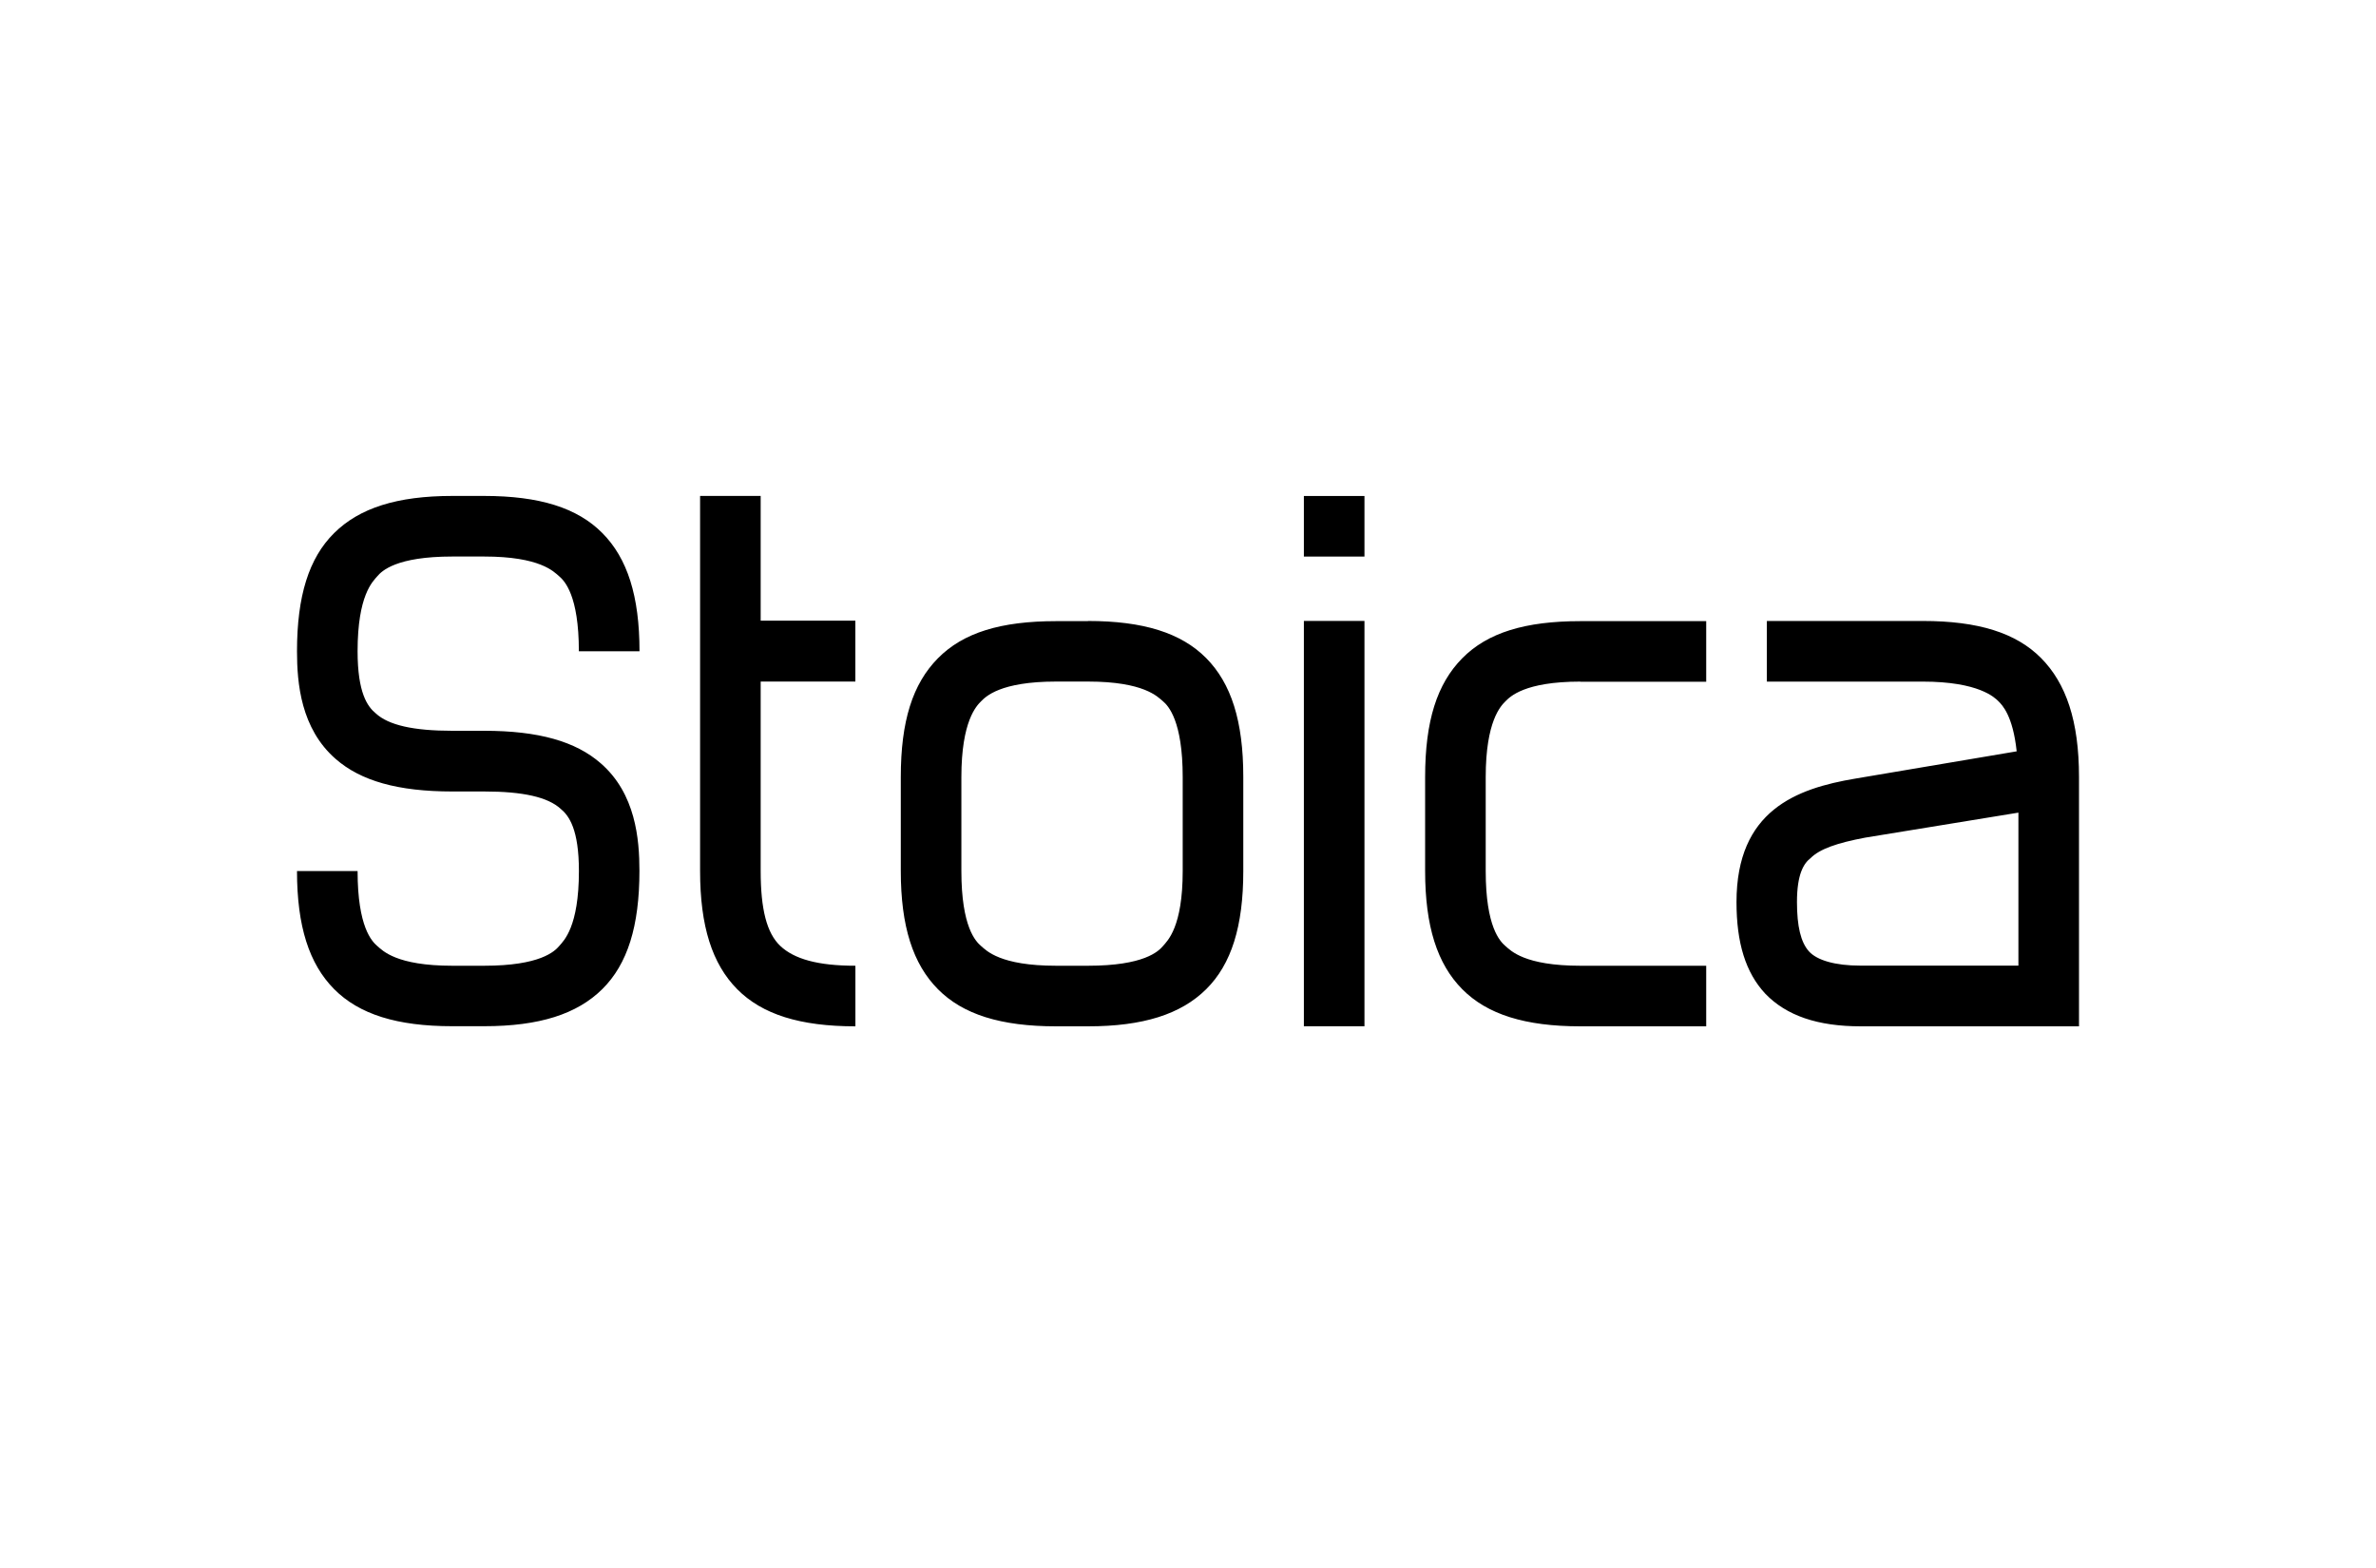 <svg xmlns="http://www.w3.org/2000/svg" viewBox="0 0 1000 660"><path d="M203.77 208.75c23.28 0 39.23 5 49.75 15.63 10.53 10.62 15.63 26.47 15.63 49.75h-25.52c0-23.6-6.06-29.65-8.3-31.58-2.26-1.93-7.98-8.3-31.58-8.3h-13.38c-23.6 0-29.65 6.05-31.57 8.3-1.93 2.25-8.3 7.97-8.3 31.57 0 17.5 4.15 23.28 7.65 26.15 5.42 5 15.95 7.33 32.2 7.33h13.4c22.95 0 38.57 4.48 49.1 13.7 14.67 12.75 16.27 31.9 16.27 45.27 0 23.28-5 39.23-15.62 49.76-10.63 10.52-26.48 15.62-49.75 15.62h-13.38c-23.27 0-39.22-5-49.75-15.62C130.1 405.7 125 389.9 125 366.63h25.5c0 23.6 6.05 29.64 8.3 31.57 2.25 1.93 7.97 8.3 31.57 8.3h13.4c23.6 0 29.65-6.05 31.58-8.3 1.92-2.25 8.3-7.97 8.3-31.57 0-17.5-4.15-23.28-7.65-26.15-5.43-5-15.95-7.33-32.2-7.33h-13.43c-22.94 0-38.57-4.48-49.1-13.7-14.67-12.8-16.27-31.93-16.27-45.32 0-23.28 5-39.23 15.63-49.75 10.62-10.53 26.47-15.63 49.74-15.63ZM360 261.38v25.5h-39.85v79.75c0 15.95 2.5 26.14 8.3 31.57 5.8 5.43 15.62 8.3 31.57 8.3V432c-23.27 0-39.22-5-49.75-15.63-10.52-10.62-15.62-26.47-15.62-49.75V208.75h25.5v52.5H360Zm97.9 0c23.27 0 39.22 5 49.75 15.62 10.52 10.63 15.62 26.48 15.62 50v39.63c0 23.27-5 39.22-15.62 49.75C497.02 426.9 481.17 432 457.9 432h-13.4c-23.27 0-39.23-5-49.75-15.63-10.53-10.62-15.63-26.47-15.63-49.75v-39.54c0-23.6 5-39.23 15.63-50 10.62-10.78 26.48-15.63 49.75-15.63h13.4Zm-13.4 25.5c-23.6 0-29.65 6.37-31.58 8.3-1.92 1.92-8.3 8.3-8.3 31.9v39.55c0 23.6 6.05 29.64 8.3 31.57 2.25 1.93 7.98 8.3 31.58 8.3h13.4c23.6 0 29.65-6.05 31.57-8.3 1.93-2.25 8.3-7.97 8.3-31.57v-39.55c0-23.6-6.05-30-8.3-31.9-2.25-1.9-7.97-8.3-31.57-8.3Zm104.27-52.6v-25.5h25.5v25.5Zm0 197.72V261.37h25.5v170.6h-25.5Zm116.4-145.1c-23.6 0-29.65 6.37-31.57 8.3-1.93 1.93-8.3 8.3-8.3 31.9v39.52c0 23.6 6.05 29.65 8.3 31.58 2.25 1.93 7.97 8.3 31.57 8.3h52.93V432h-52.93c-23.27 0-39.22-5-49.75-15.63-10.52-10.62-15.62-26.47-15.62-49.75v-39.54c0-23.6 5-39.23 15.62-50 10.63-10.78 26.48-15.63 49.75-15.63h52.93v25.5h-52.93Zm144.13-25.52c23.27 0 39.23 5 49.75 15.62 10.52 10.63 15.95 26.48 15.95 50v105h-91.85c-18.18 0-31.25-4.48-40.18-13.73-8.3-8.92-12.12-21.37-12.12-38.57 0-38.57 25.2-47.82 50-51.97l67.92-11.48c-1.6-15-6.05-19.45-7.64-21.05-1.6-1.6-8.3-8.3-31.9-8.3h-65.6v-25.52h65.7Zm-24.3 91.2c-11.8 2.22-19.13 4.77-22.95 8.6-2.88 2.22-5.75 6.7-5.75 18.5 0 10.2 1.6 16.9 5 20.72 3.4 3.83 11.15 6.05 21.67 6.05h66.53v-64.4Z"/></svg>